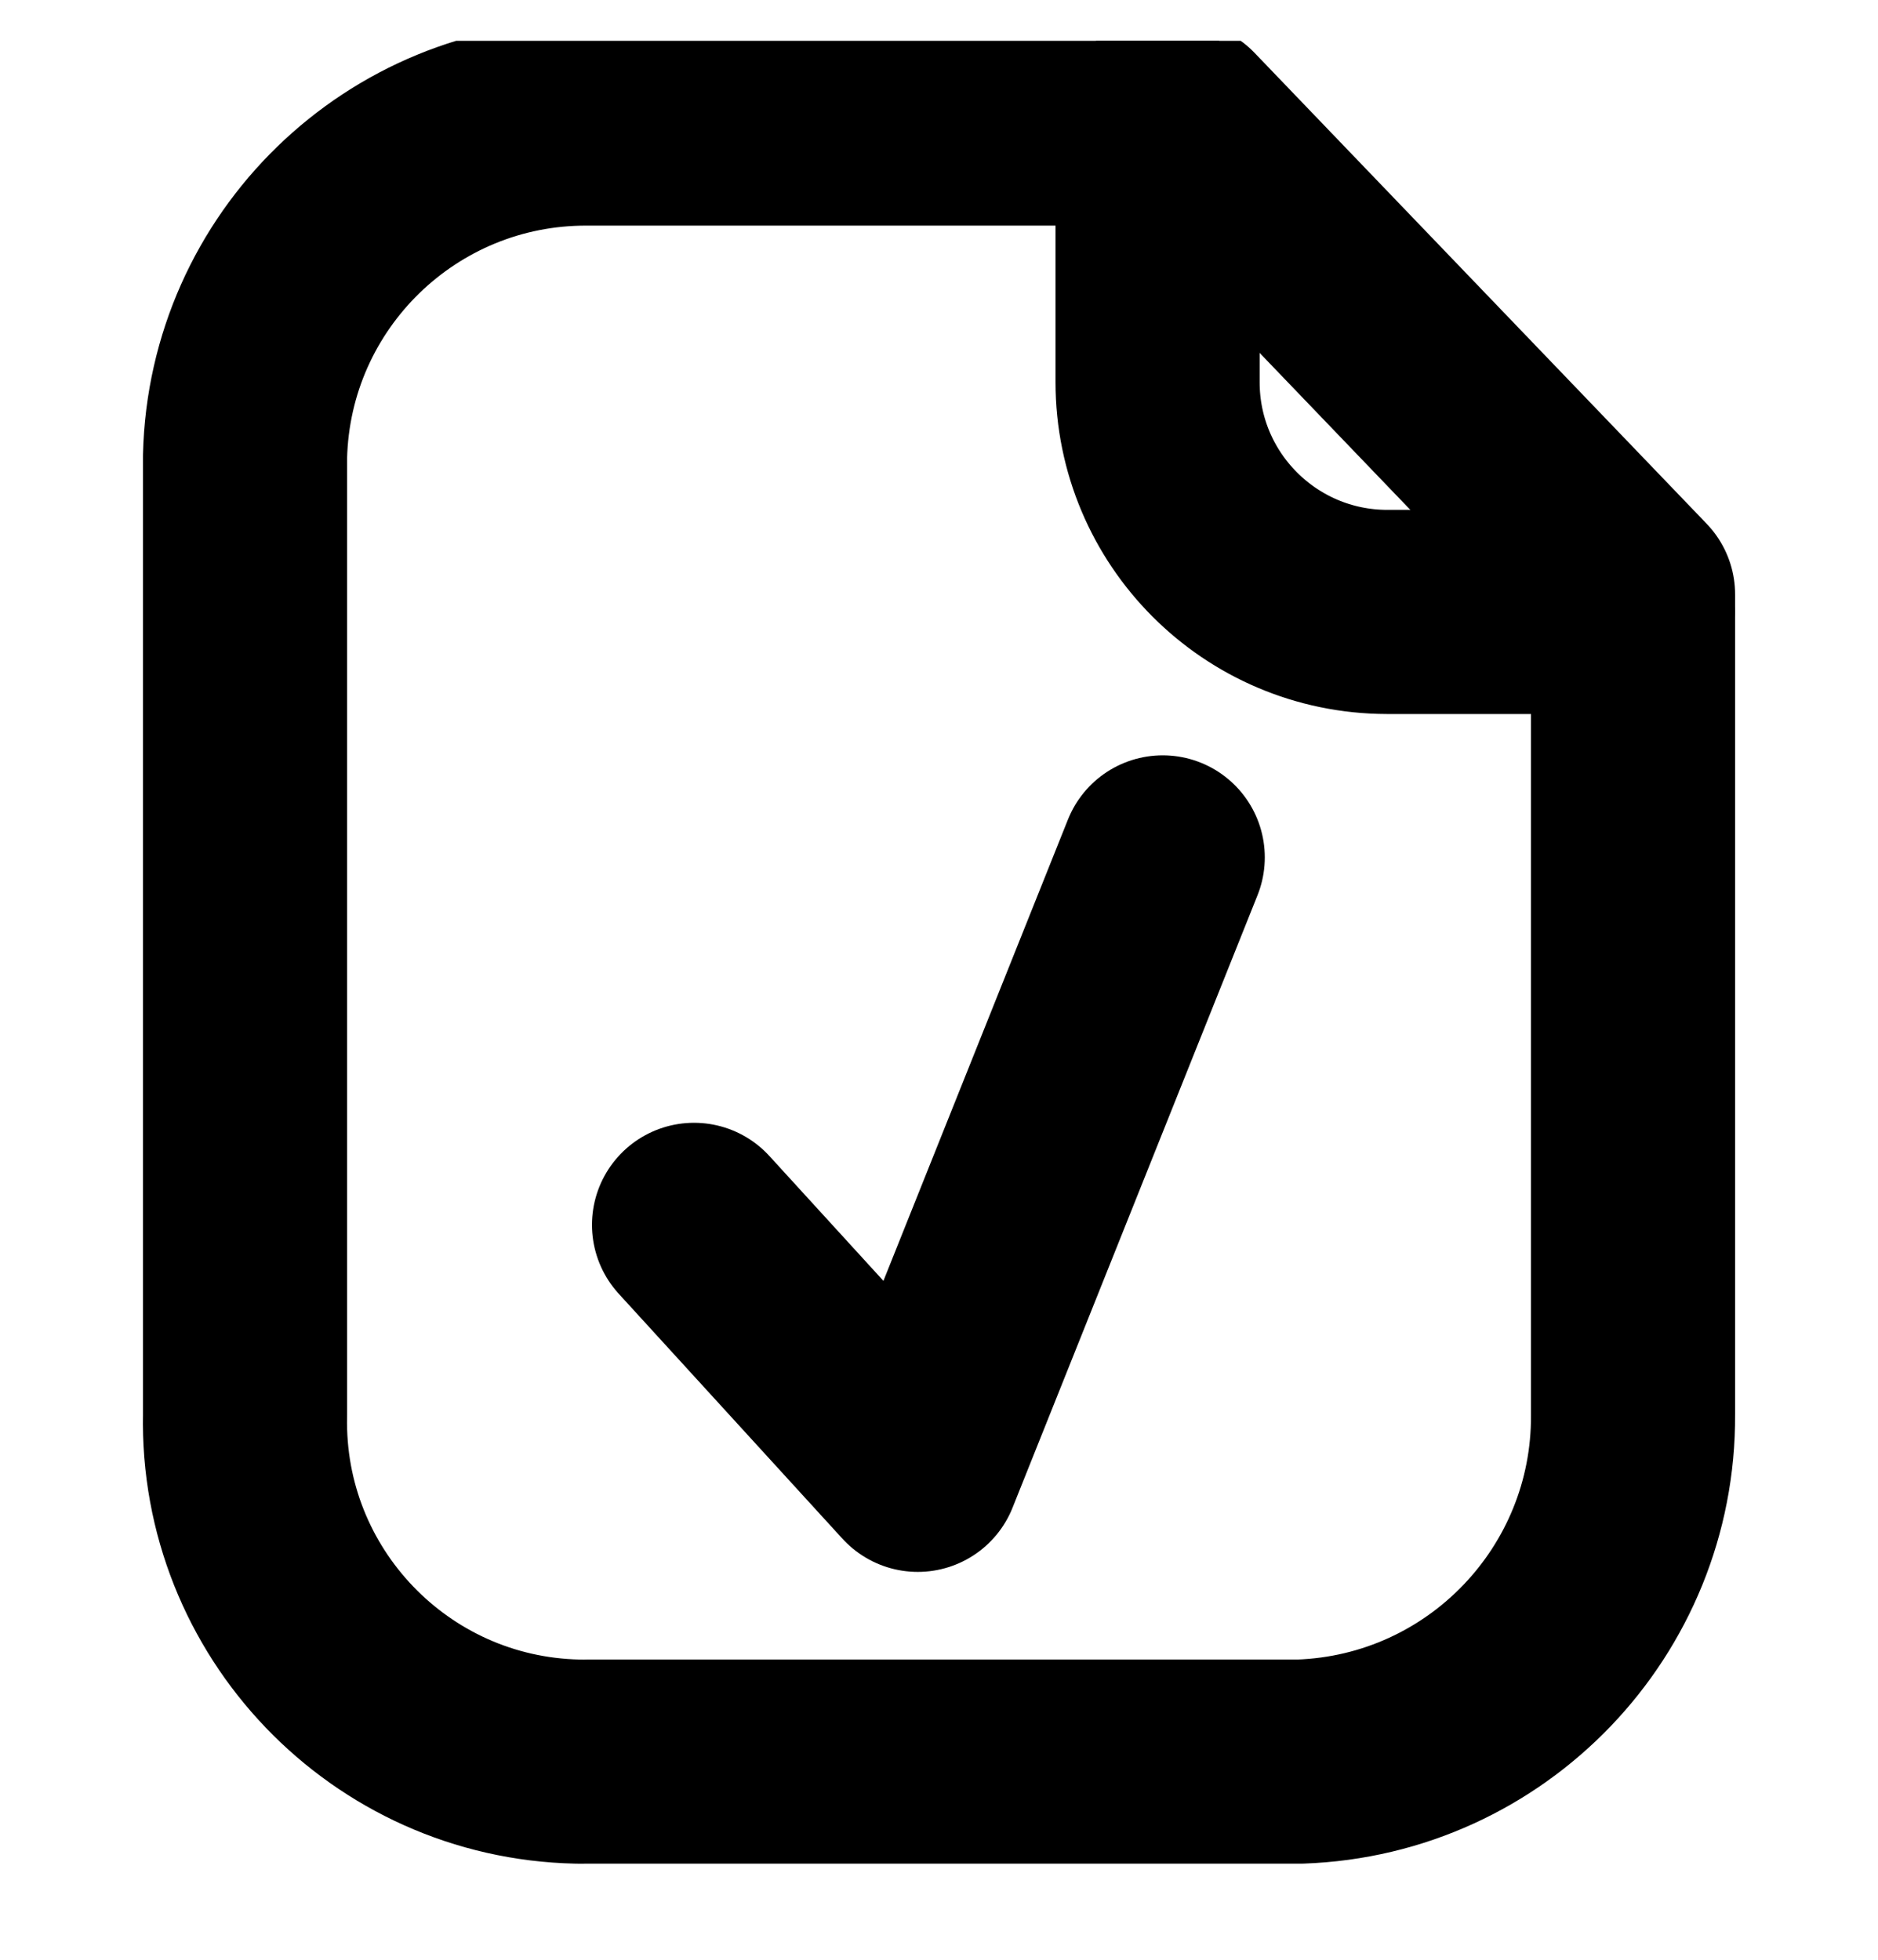 <svg width="23" height="24" viewBox="0 0 23 24" fill="none" xmlns="http://www.w3.org/2000/svg">
<g clip-path="url(#clip0_21261_6449)">
<path fill-rule="evenodd" clip-rule="evenodd" d="M14.463 1.513H7.192C4.918 1.504 3.056 3.315 3.001 5.589V17.325C2.952 19.622 4.775 21.524 7.071 21.573C7.112 21.573 7.152 21.575 7.192 21.573H15.923C18.207 21.493 20.013 19.61 20 17.325V7.28L14.463 1.513Z" stroke="black" stroke-width="2.5" stroke-linecap="round" stroke-linejoin="round"/>
<path d="M14.177 1.5V4.68C14.177 6.232 15.433 7.49 16.985 7.494H19.995" stroke="black" stroke-width="2.5" stroke-linecap="round" stroke-linejoin="round"/>
<path d="M8.5 15L11.24 18L14.24 10.5" stroke="black" stroke-width="2.5" stroke-linecap="round" stroke-linejoin="round"/>
</g>
<defs>
<clipPath id="clip0_21261_6449">
<rect width="23" height="23" fill="white" transform="translate(0 0.5)"/>
</clipPath>
</defs>
</svg>
